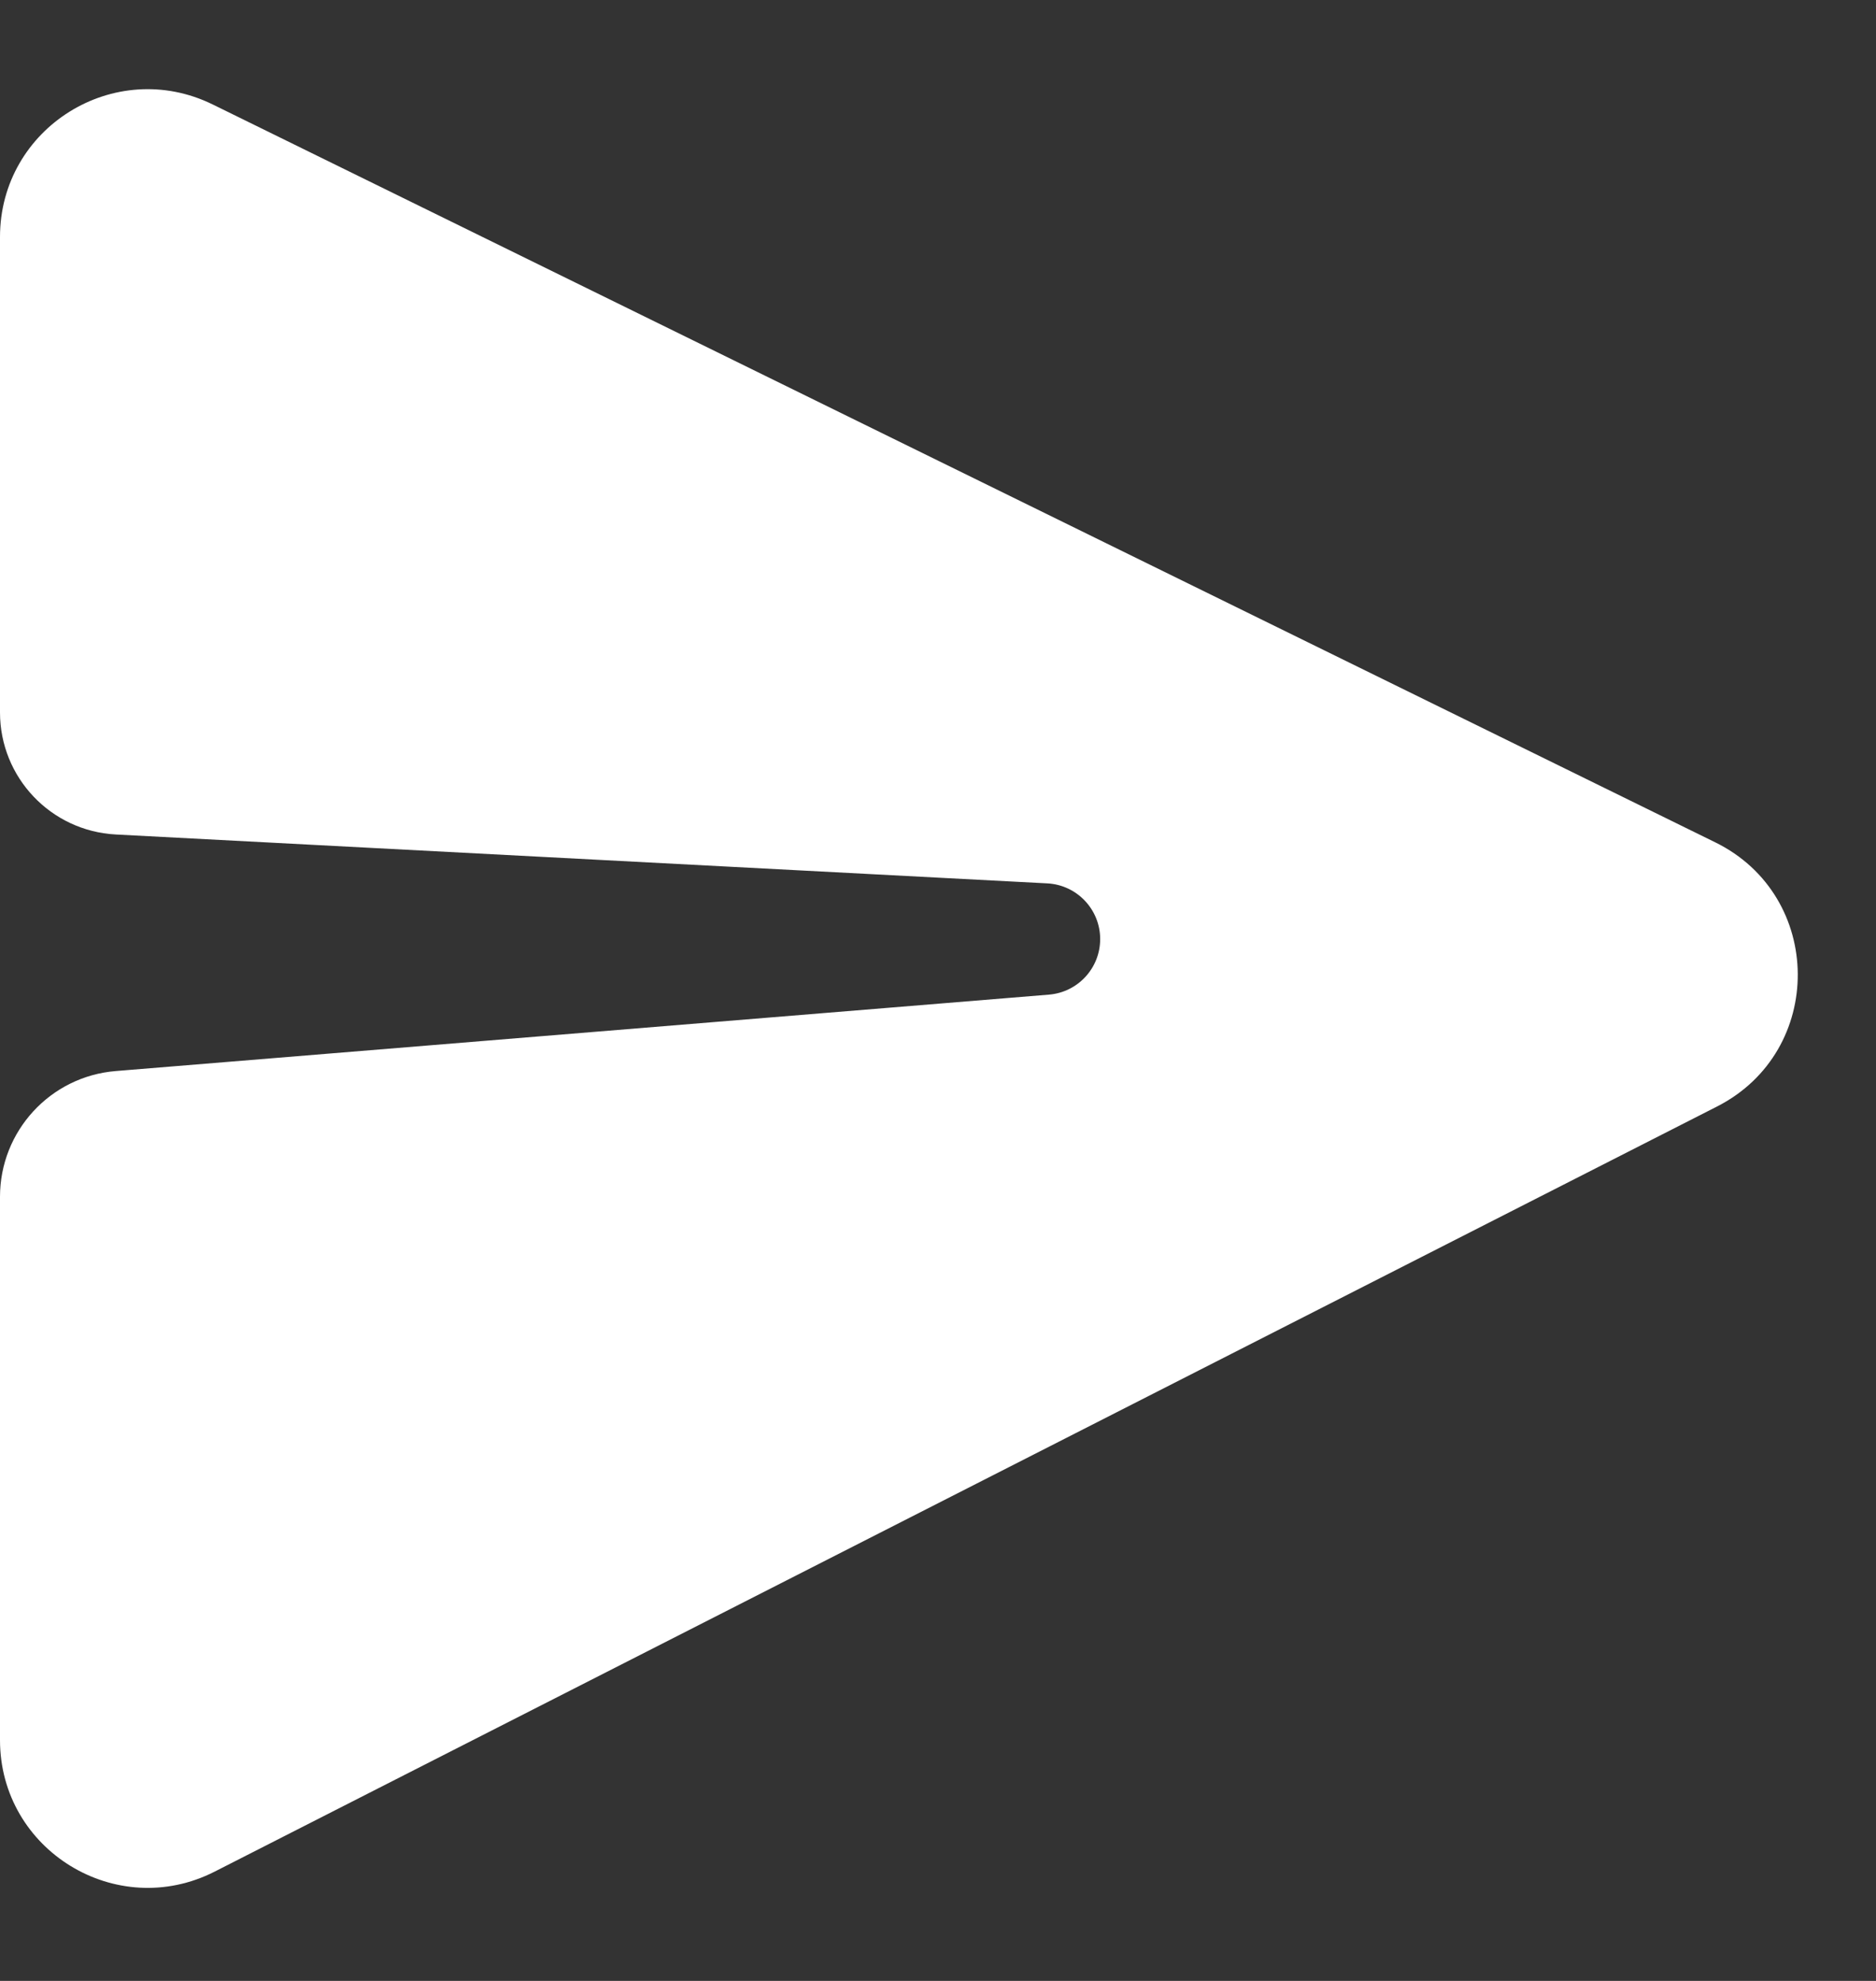 <svg width="18" height="19" viewBox="0 0 18 19" fill="none" xmlns="http://www.w3.org/2000/svg">
<rect x="0" y="0" width="18" height="19" fill="#333333" stroke="none"/>
<path d="M0 6.833V2.273C0 1.225 1.099 0.54 2.041 1.002L16.457 8.079C17.505 8.593 17.516 10.083 16.475 10.613L2.059 17.952C1.117 18.431 0 17.747 0 16.69V11.479C0 10.849 0.483 10.324 1.111 10.273L10.065 9.54C10.342 9.517 10.556 9.286 10.556 9.007C10.556 8.723 10.333 8.488 10.049 8.473L1.111 8.004C0.488 7.971 0 7.457 0 6.833Z" fill="white"/>
</svg>
